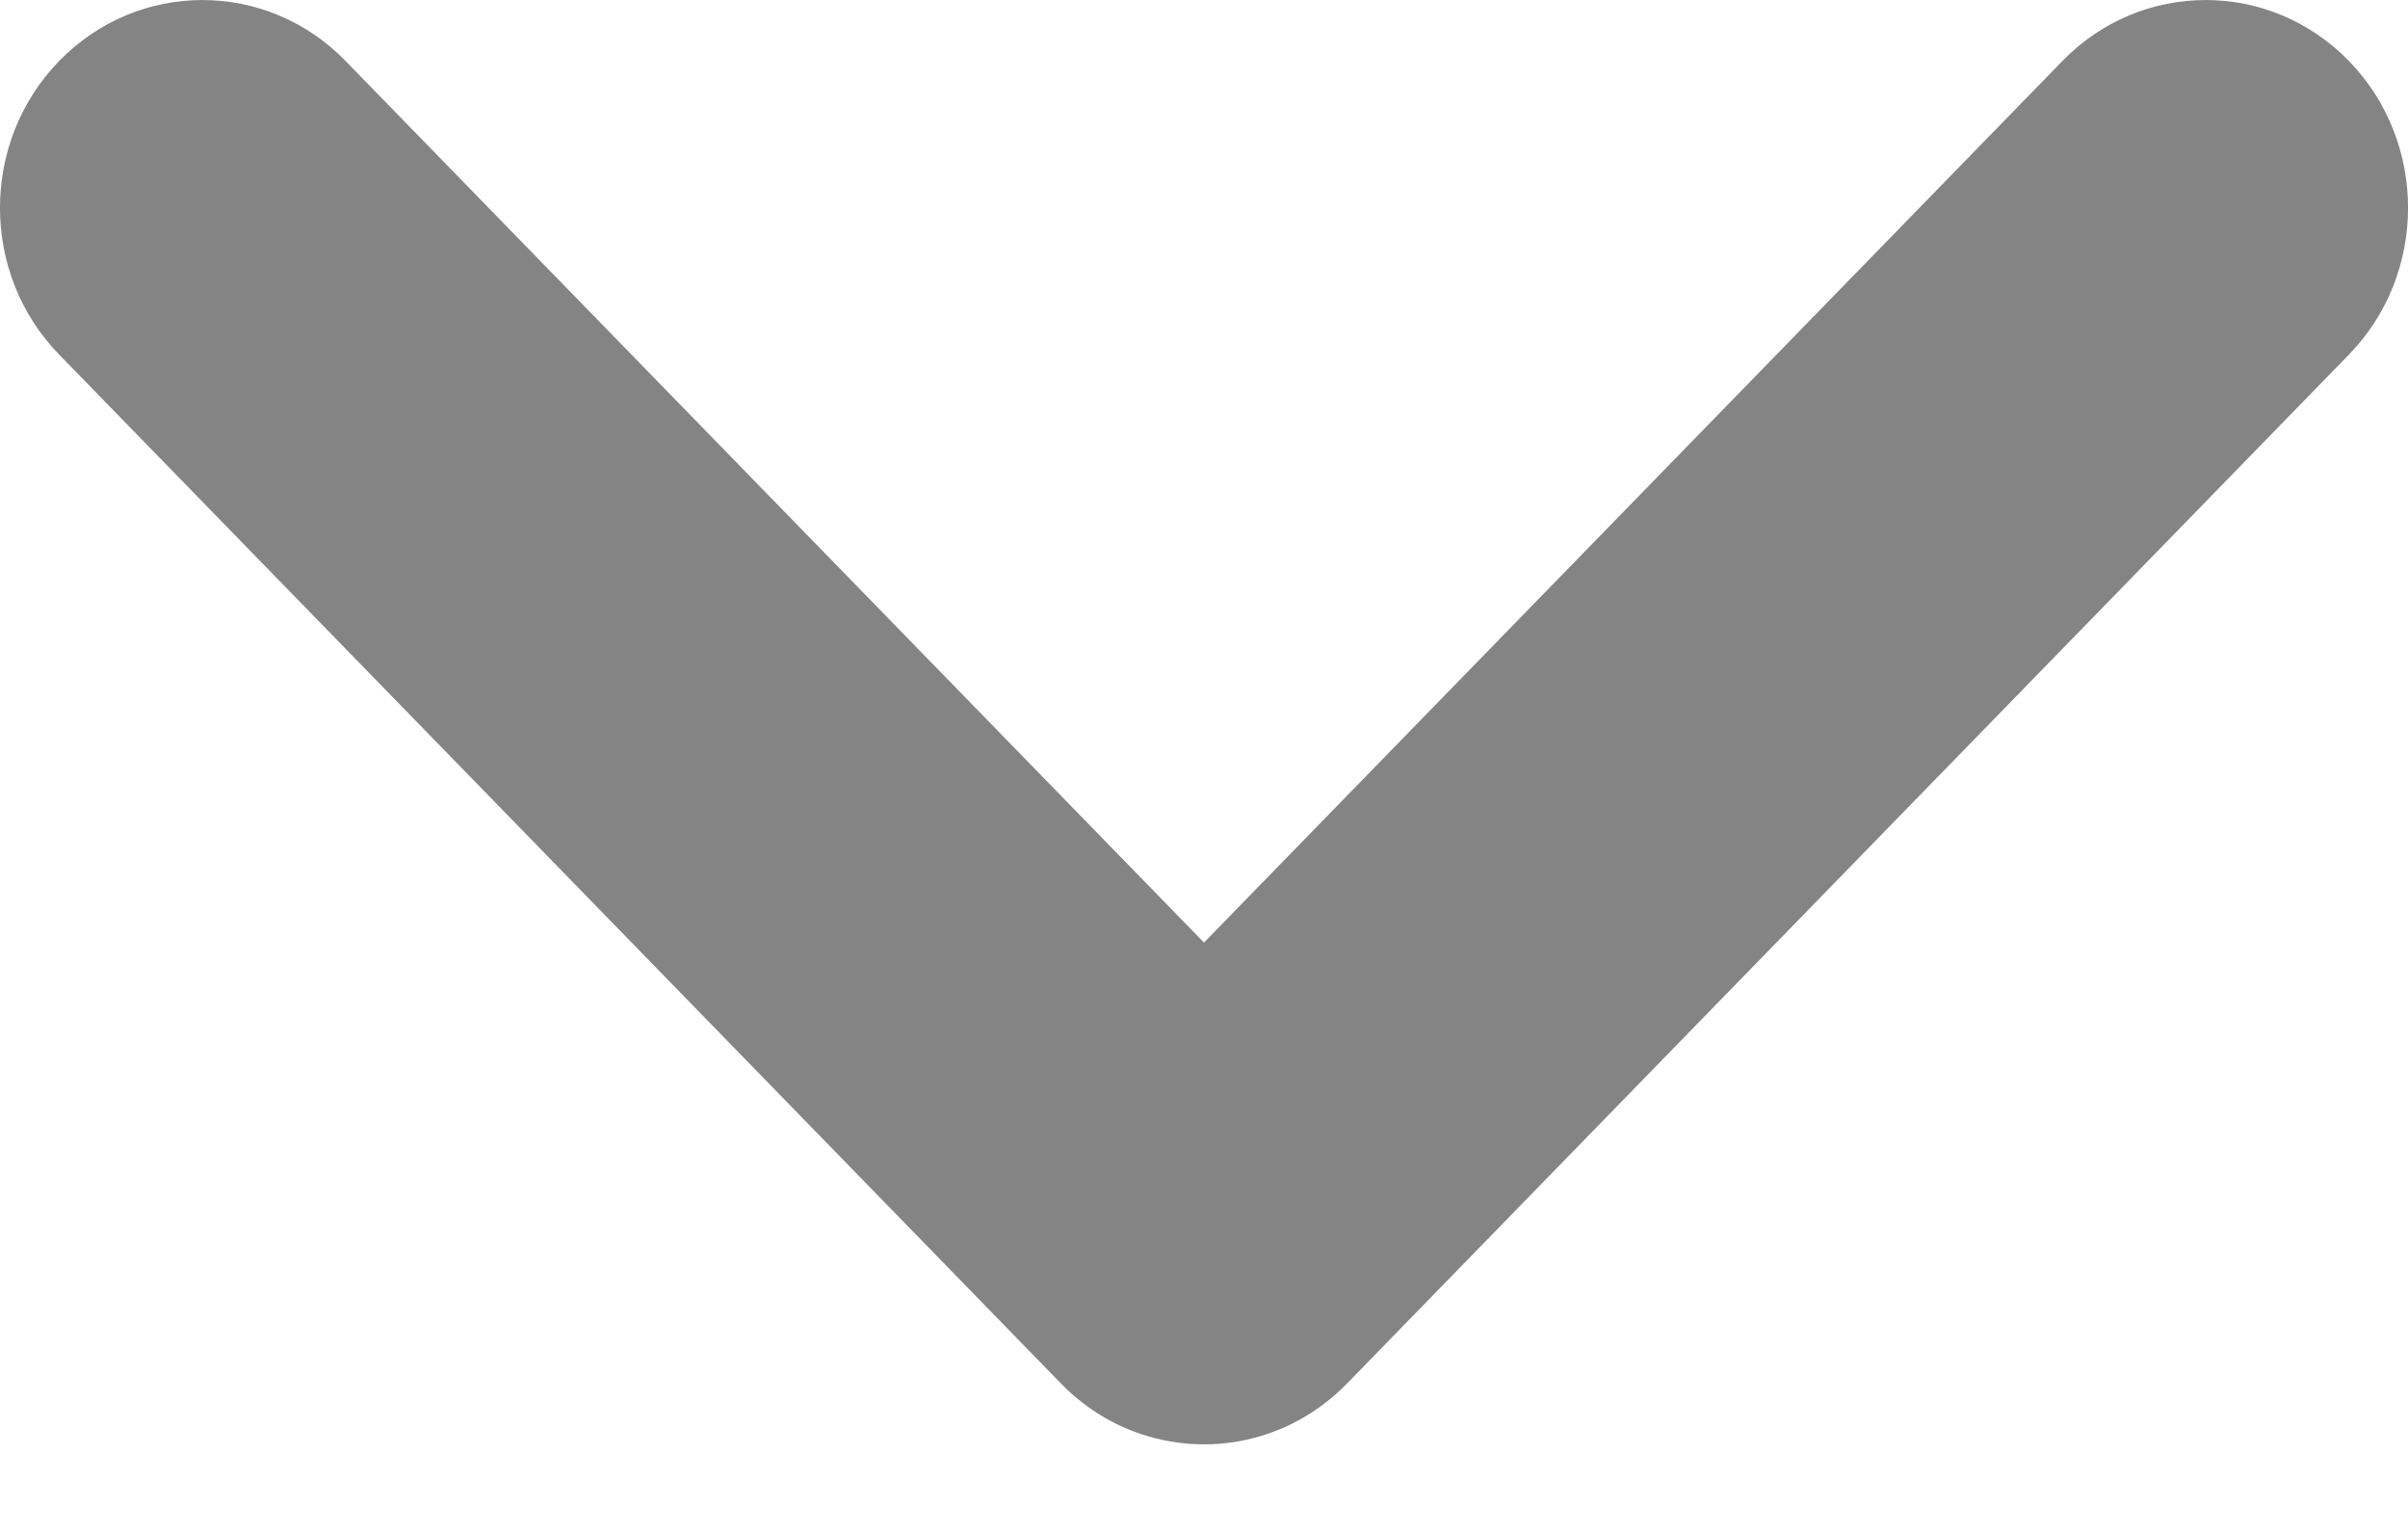 <svg width="22" height="14" viewBox="0 0 22 14" fill="none" xmlns="http://www.w3.org/2000/svg">
<path fill-rule="evenodd" clip-rule="evenodd" d="M11 8.614L18.844 0.556C19.566 -0.185 20.737 -0.185 21.459 0.556C22.181 1.298 22.181 2.501 21.459 3.242L12.329 12.621C12.322 12.629 12.315 12.636 12.307 12.643C11.786 13.179 11.032 13.328 10.38 13.09C10.129 12.999 9.894 12.85 9.693 12.643C9.688 12.638 9.683 12.633 9.678 12.628L0.542 3.242C-0.181 2.501 -0.181 1.298 0.542 0.556C1.264 -0.185 2.434 -0.185 3.156 0.556L11 8.614Z" fill="#848484"/>
</svg>
